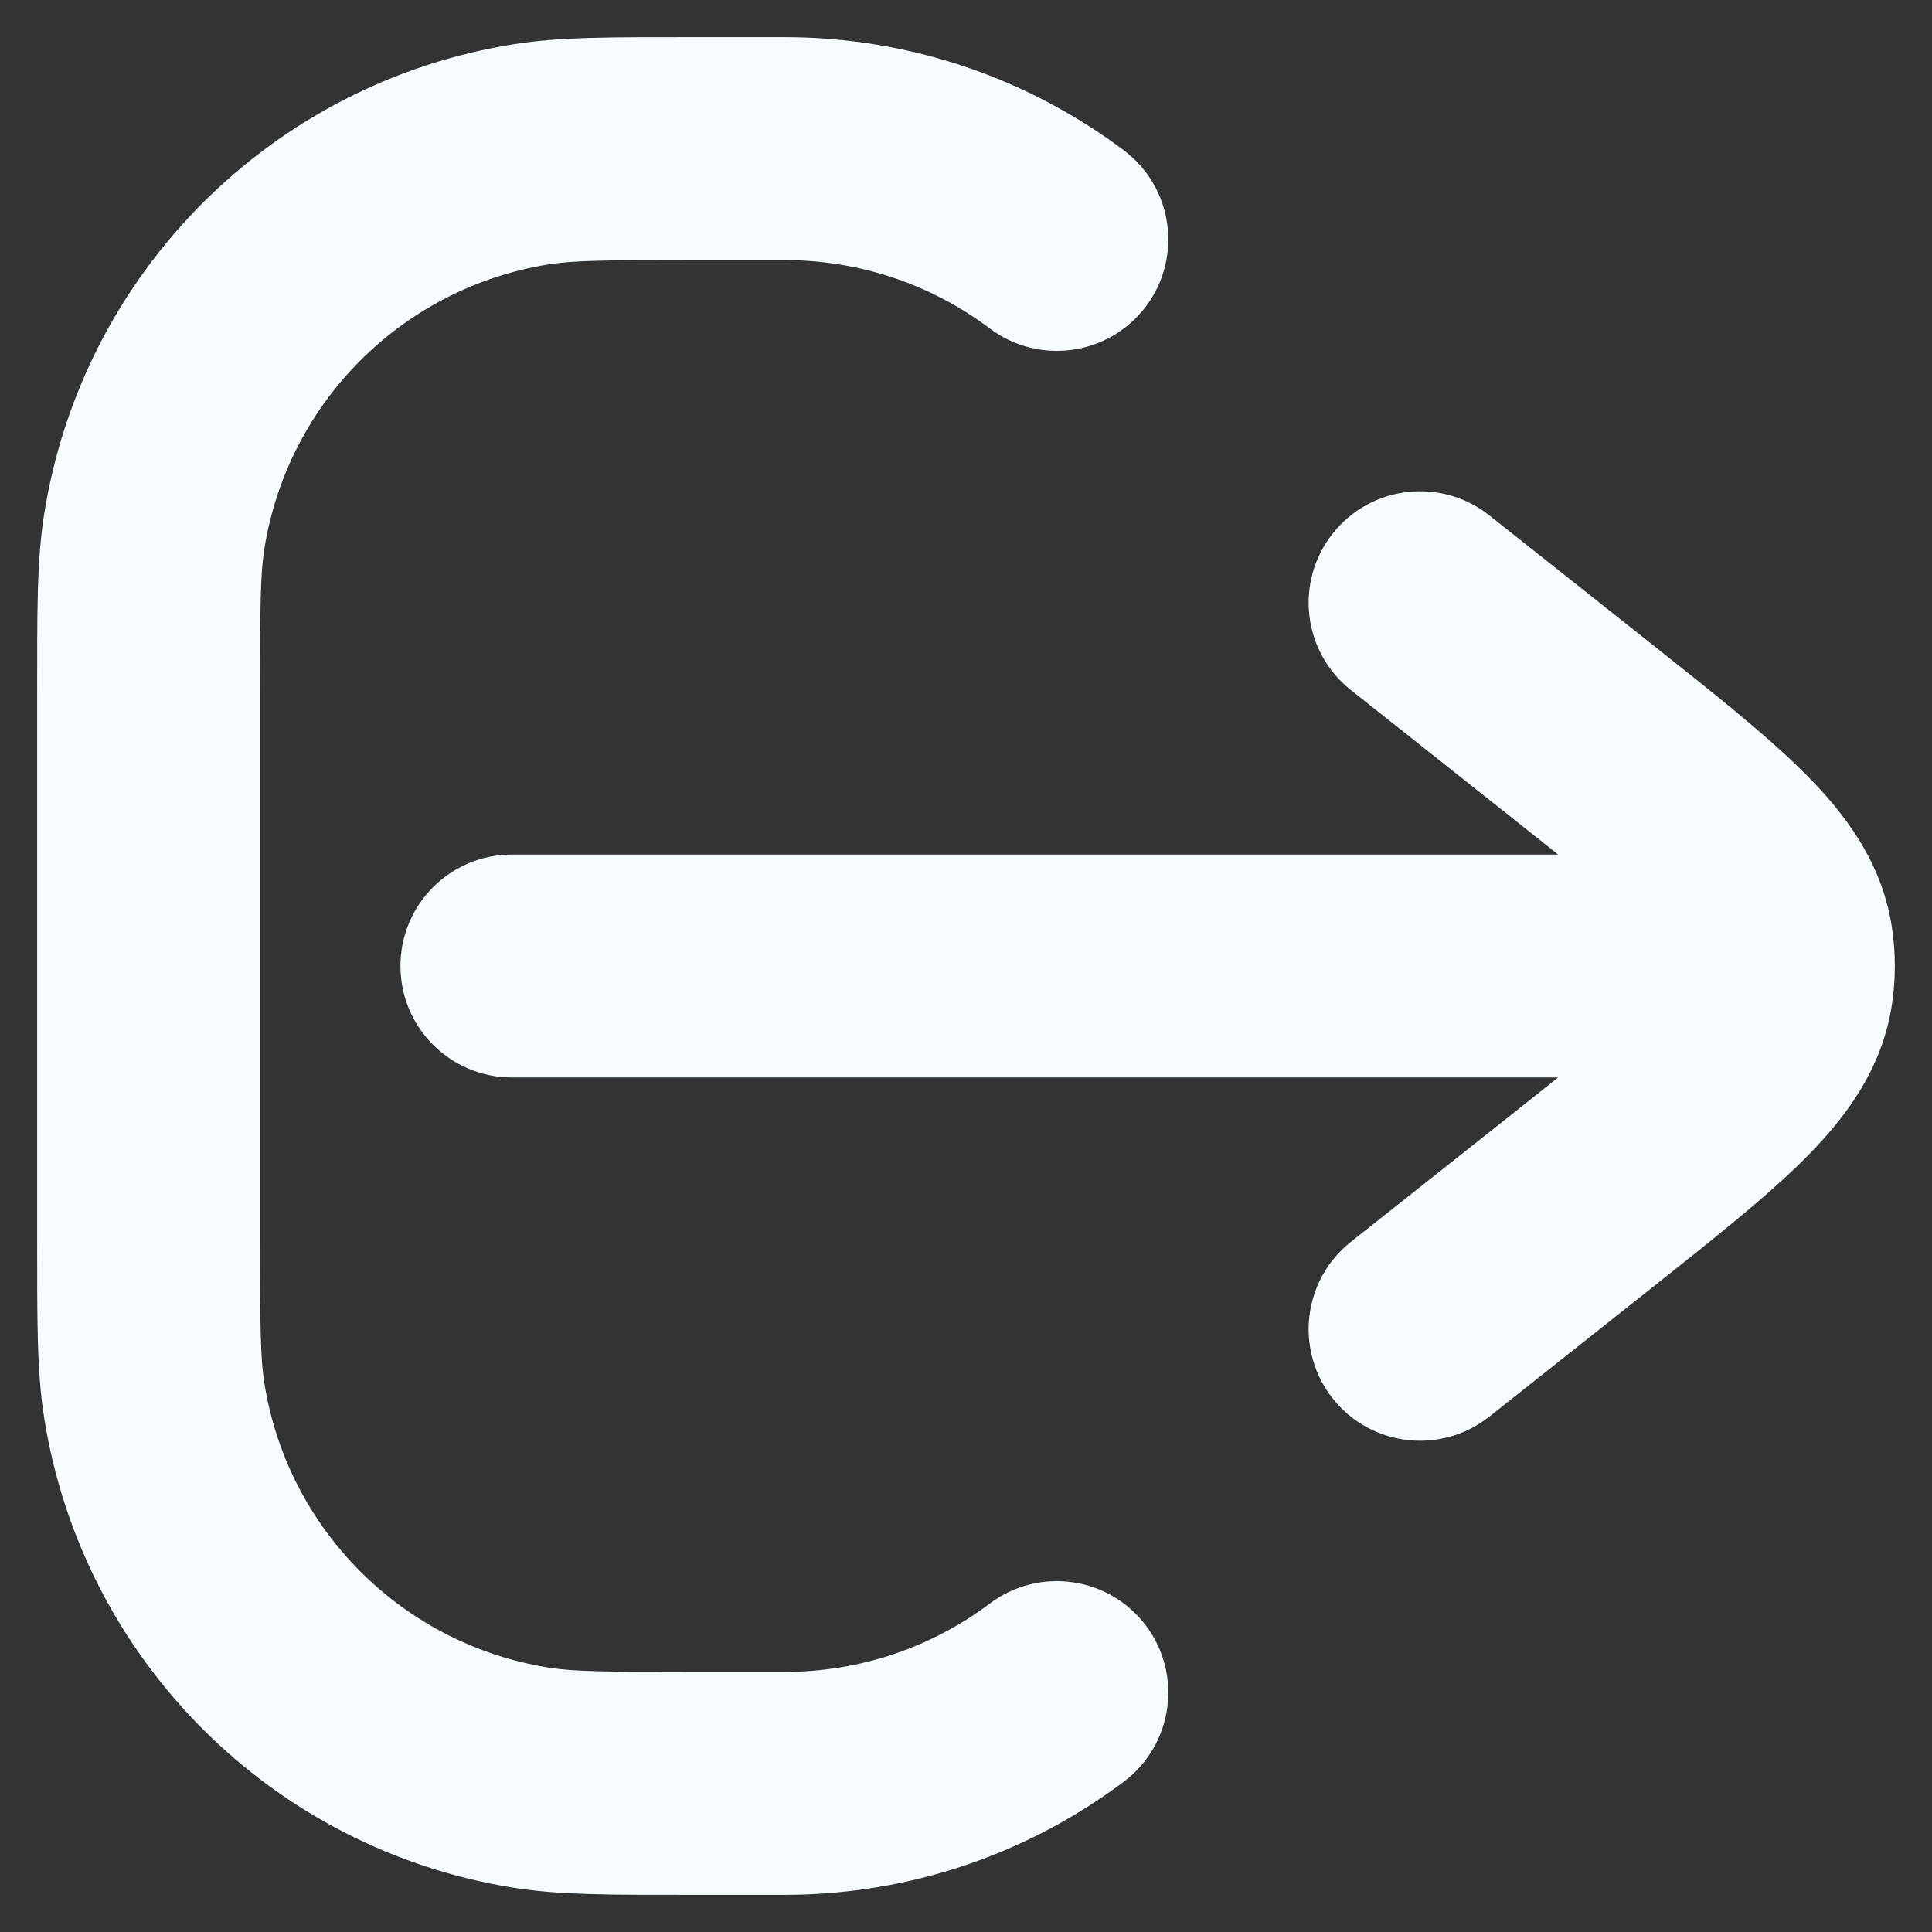 <svg width="26" height="26" viewBox="0 0 26 26" fill="none" xmlns="http://www.w3.org/2000/svg">
<rect x="0" y="0" width="26" height="26" fill="#333333" stroke="none"/>
<path d="M2.075 7.155L0.594 6.92L0.594 6.92L2.075 7.155ZM7.155 2.075L6.92 0.594L6.92 0.594L7.155 2.075ZM7.155 23.925L6.92 25.406L6.92 25.406L7.155 23.925ZM2.075 18.845L0.594 19.079L0.594 19.079L2.075 18.845ZM15.123 23.978C15.786 23.48 15.919 22.54 15.422 21.877C14.924 21.215 13.984 21.081 13.321 21.579L15.123 23.978ZM13.321 4.421C13.984 4.919 14.924 4.785 15.422 4.123C15.919 3.46 15.786 2.52 15.123 2.022L13.321 4.421ZM6.889 11.5C6.06 11.5 5.389 12.172 5.389 13C5.389 13.828 6.06 14.5 6.889 14.5L6.889 11.5ZM22.778 13L22.778 14.5H22.778V13ZM20.043 6.936C19.394 6.421 18.45 6.53 17.936 7.179C17.421 7.828 17.53 8.772 18.179 9.286L20.043 6.936ZM21.266 9.82L22.198 8.644L22.198 8.644L21.266 9.82ZM21.266 16.18L20.334 15.005L20.334 15.005L21.266 16.18ZM18.179 16.713C17.53 17.228 17.421 18.172 17.936 18.821C18.45 19.47 19.394 19.579 20.043 19.064L18.179 16.713ZM23.976 12.694L25.457 12.458L25.457 12.458L23.976 12.694ZM23.976 13.306L25.457 13.542L25.457 13.542L23.976 13.306ZM10.556 22.5H9.333V25.5H10.556V22.5ZM3.5 16.667V9.333H0.5V16.667H3.5ZM9.333 3.5H10.556V0.5H9.333V3.5ZM3.5 9.333C3.5 8.141 3.505 7.719 3.557 7.39L0.594 6.92C0.495 7.541 0.5 8.255 0.5 9.333H3.5ZM9.333 0.5C8.255 0.5 7.542 0.495 6.92 0.594L7.39 3.557C7.719 3.505 8.141 3.5 9.333 3.5V0.5ZM3.557 7.39C3.869 5.417 5.417 3.869 7.39 3.557L6.92 0.594C3.664 1.11 1.11 3.664 0.594 6.92L3.557 7.39ZM9.333 22.5C8.141 22.5 7.719 22.495 7.39 22.443L6.92 25.406C7.541 25.505 8.255 25.5 9.333 25.5V22.5ZM0.5 16.667C0.5 17.745 0.495 18.459 0.594 19.079L3.557 18.61C3.505 18.281 3.5 17.859 3.5 16.667H0.5ZM7.39 22.443C5.417 22.131 3.869 20.583 3.557 18.61L0.594 19.079C1.11 22.336 3.664 24.89 6.92 25.406L7.39 22.443ZM10.556 25.5C12.267 25.5 13.851 24.933 15.123 23.978L13.321 21.579C12.551 22.158 11.595 22.5 10.556 22.5V25.5ZM10.556 3.5C11.595 3.5 12.551 3.842 13.321 4.421L15.123 2.022C13.851 1.067 12.267 0.5 10.556 0.5V3.5ZM6.889 14.5L22.778 14.5L22.778 11.5L6.889 11.5L6.889 14.5ZM18.179 9.286L20.334 10.995L22.198 8.644L20.043 6.936L18.179 9.286ZM20.334 15.005L18.179 16.713L20.043 19.064L22.198 17.356L20.334 15.005ZM20.334 10.995C21.222 11.699 21.785 12.149 22.157 12.519C22.522 12.882 22.503 12.982 22.494 12.93L25.457 12.458C25.317 11.575 24.802 10.919 24.274 10.393C23.753 9.875 23.028 9.303 22.198 8.644L20.334 10.995ZM22.198 17.356C23.028 16.697 23.753 16.125 24.274 15.607C24.802 15.081 25.317 14.425 25.457 13.542L22.494 13.07C22.503 13.018 22.522 13.118 22.157 13.481C21.785 13.851 21.222 14.301 20.334 15.005L22.198 17.356ZM22.494 12.93C22.498 12.954 22.5 12.977 22.5 13H25.5C25.5 12.818 25.486 12.637 25.457 12.458L22.494 12.93ZM22.5 13C22.5 13.023 22.498 13.046 22.494 13.07L25.457 13.542C25.486 13.363 25.5 13.182 25.5 13H22.5ZM22.778 14.5H24V11.5H22.778V14.5Z" fill="#F5FBFF"/>
</svg>
